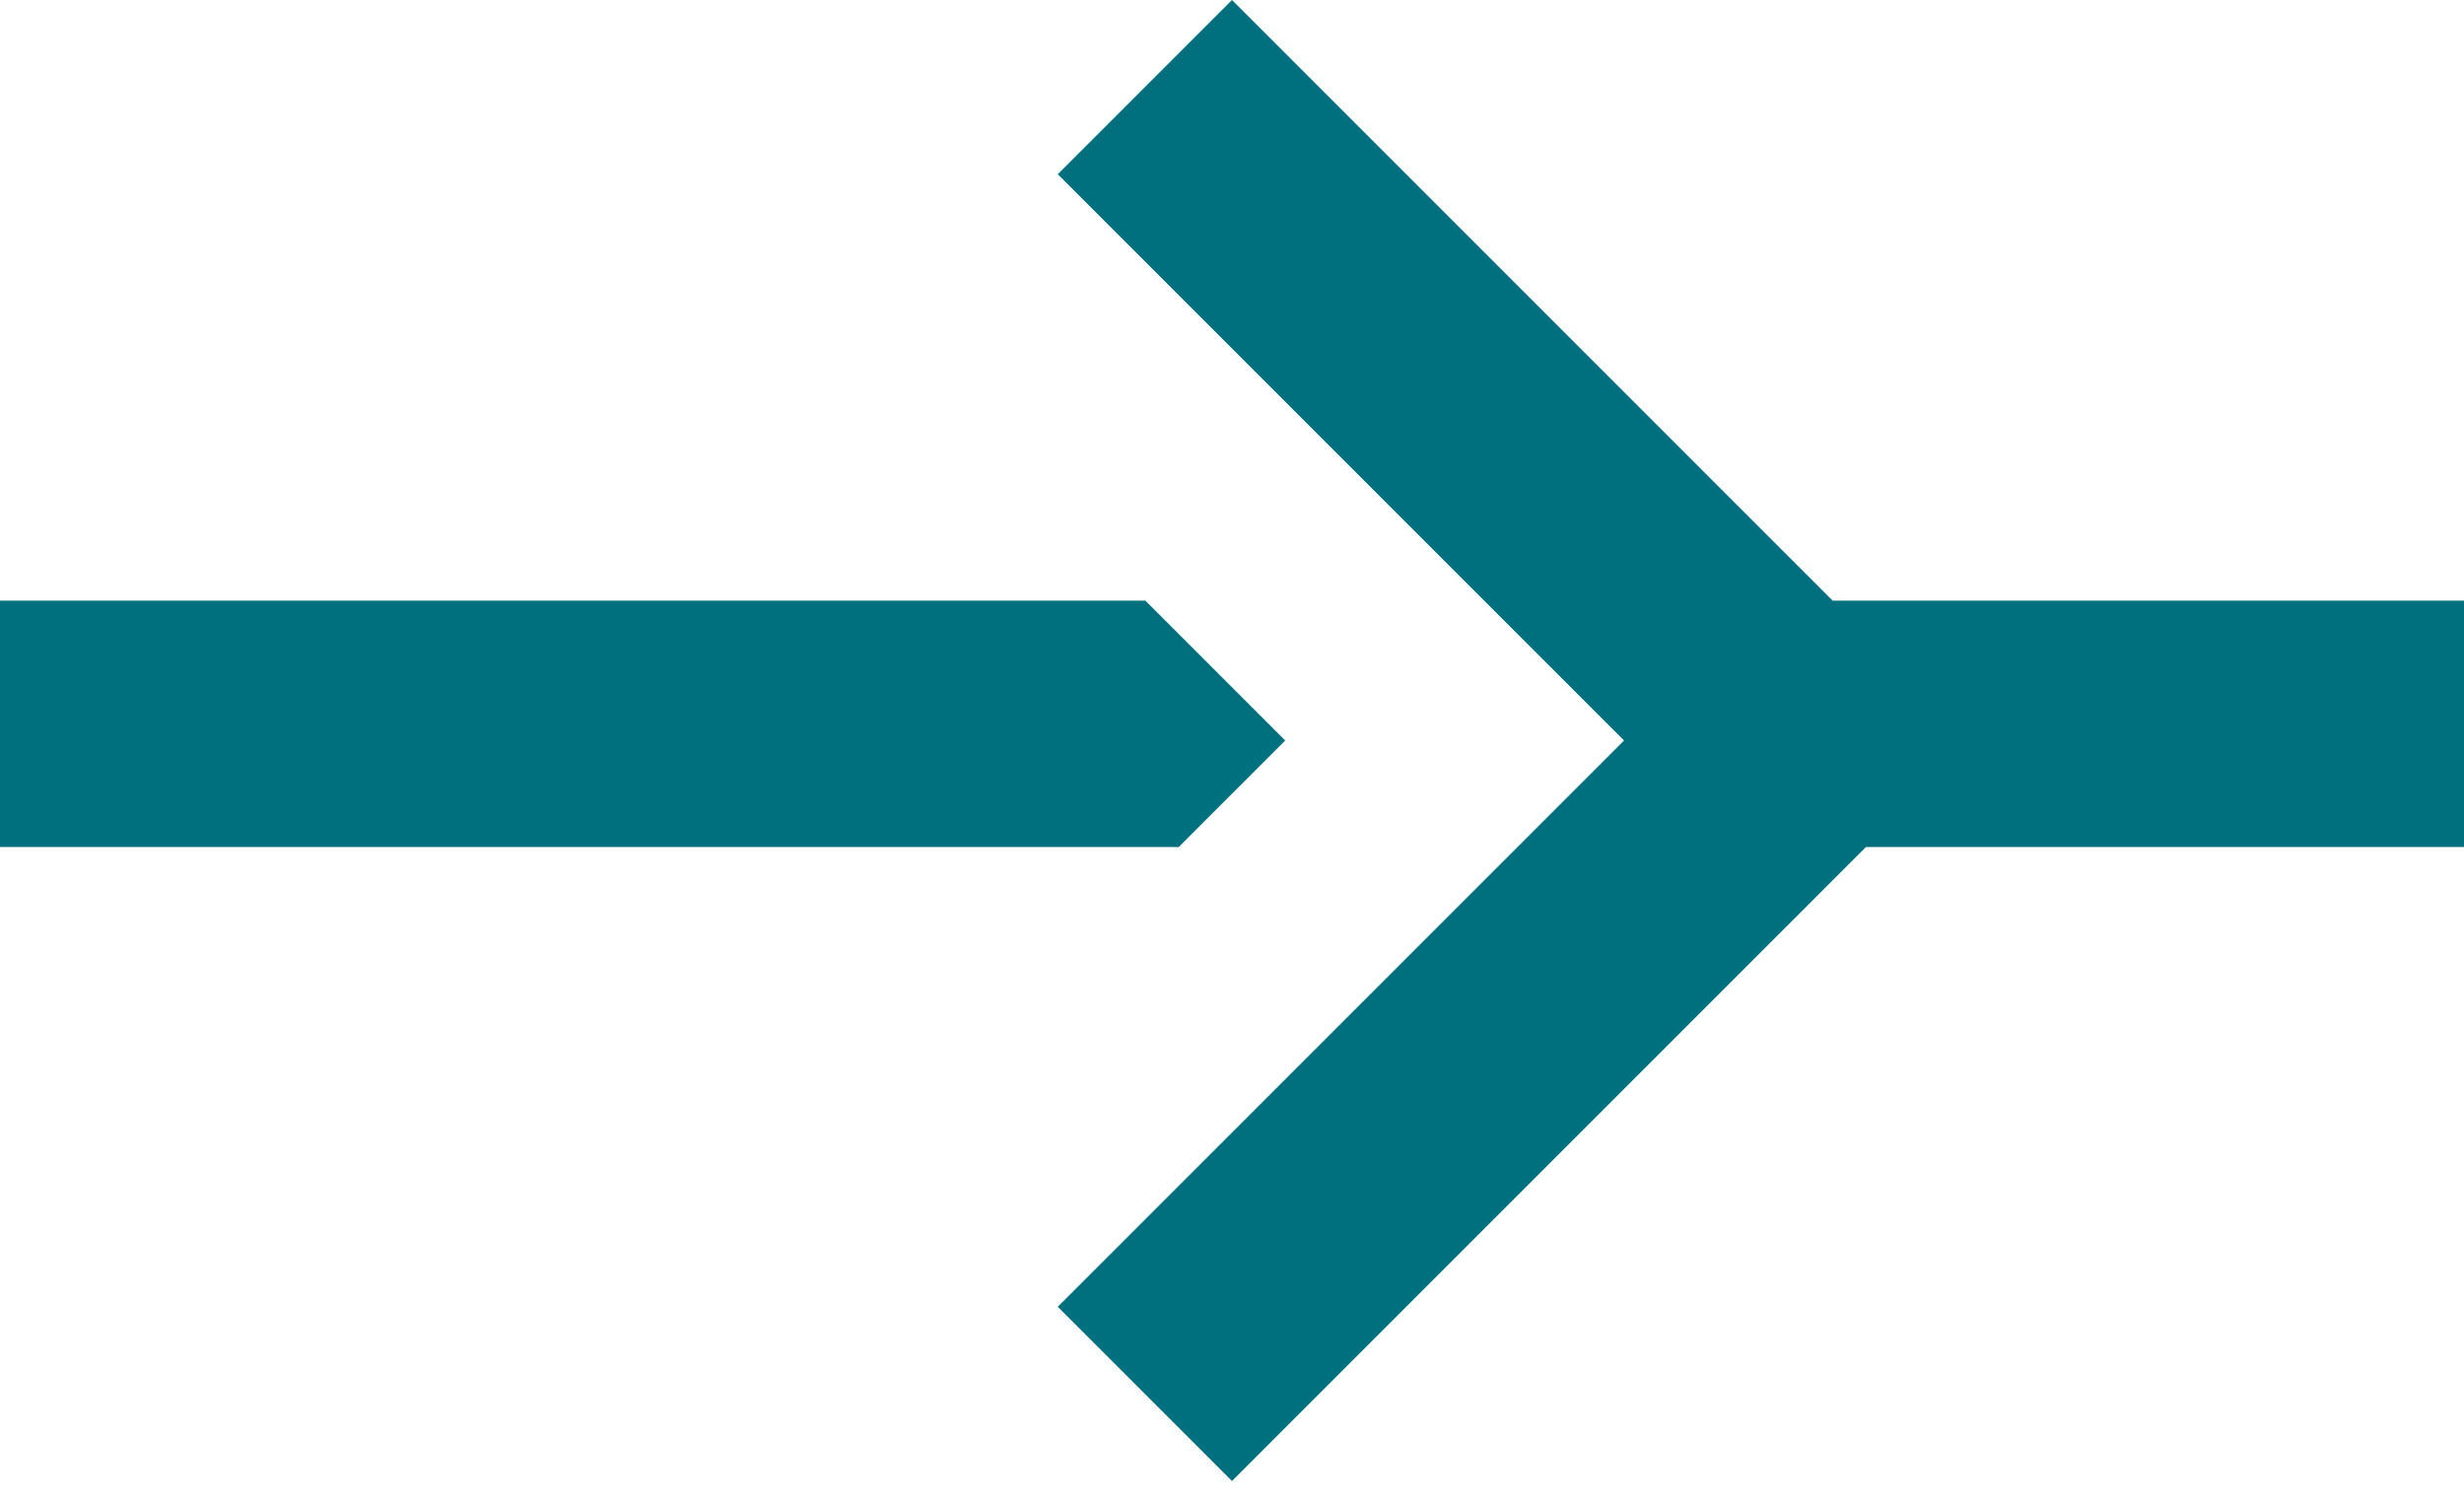 <svg width="80" height="49" viewBox="0 0 80 49" fill="none" xmlns="http://www.w3.org/2000/svg">
<path fill-rule="evenodd" clip-rule="evenodd" d="M34.343 42.426L52.728 24.041L34.343 5.657L40 0L59.501 19.5H80V27.5H60.583L40 48.083L34.343 42.426ZM41.728 24.041L38.269 27.5H0V19.5H37.187L41.728 24.041Z" fill="#006F7E"/>
</svg>
